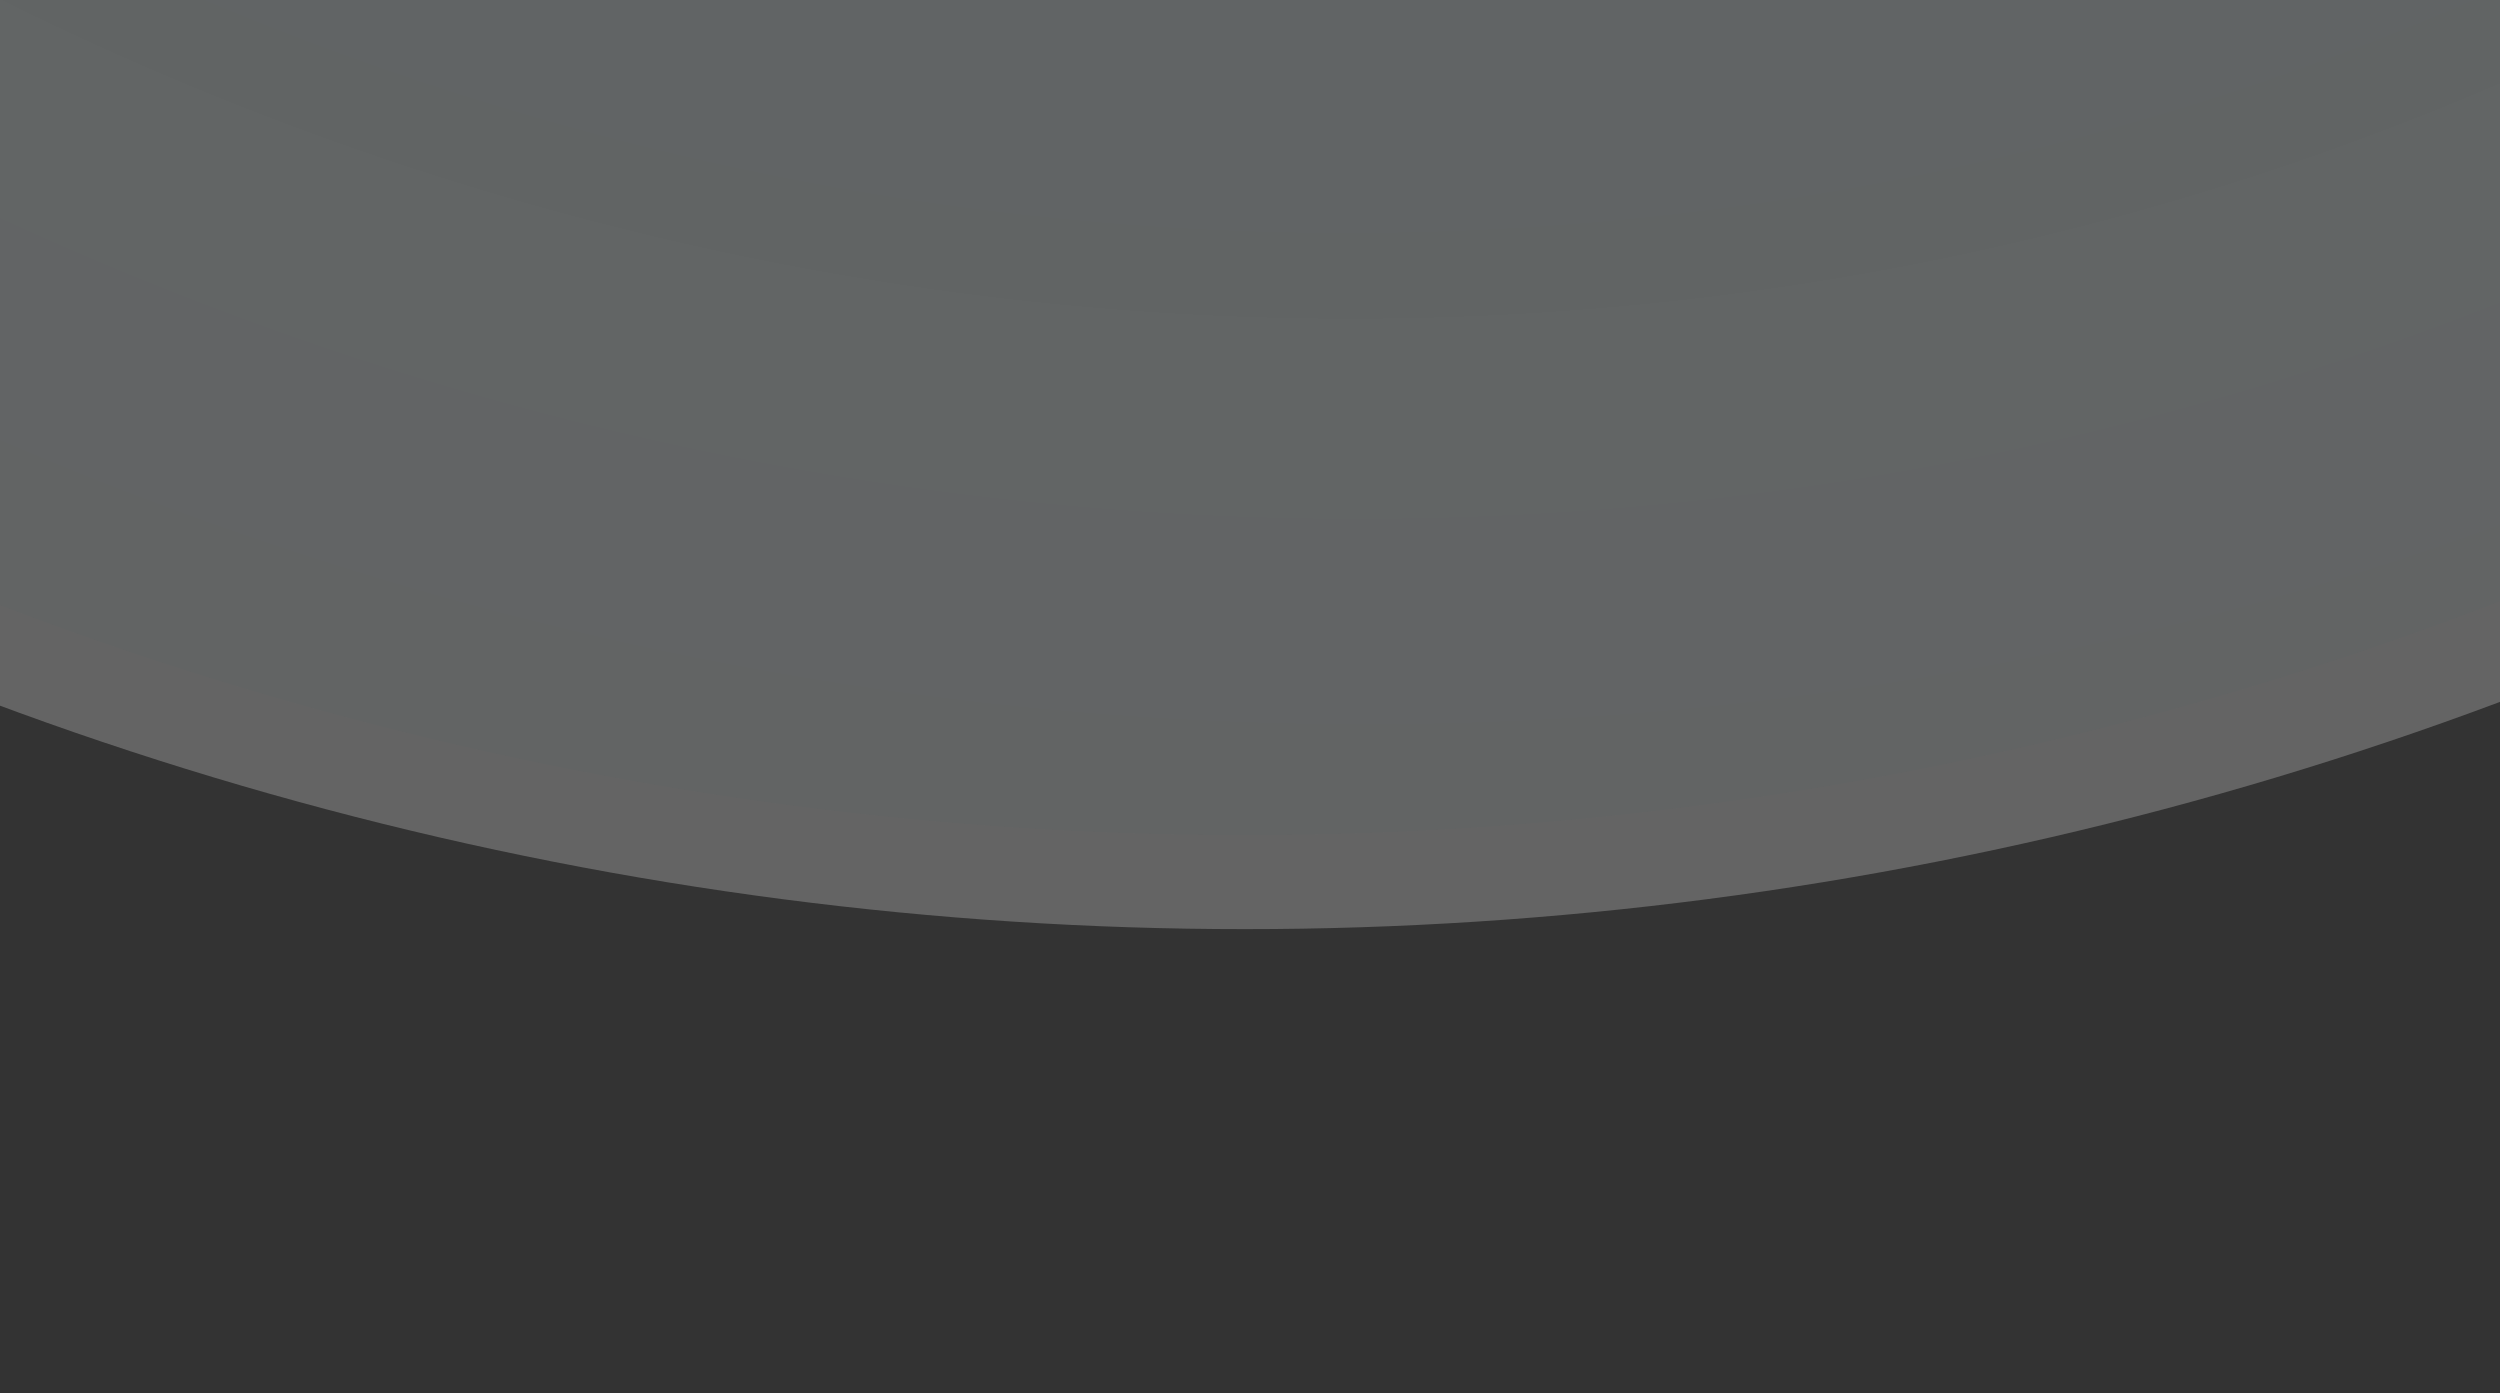 <?xml version="1.0" encoding="UTF-8" standalone="no"?>
<!-- Created with Inkscape (http://www.inkscape.org/) -->

<svg
   width="872"
   height="486"
   viewBox="0 0 230.717 128.588"
   version="1.1"
   id="svg5"
   inkscape:version="1.1.2 (76b9e6a115, 2022-02-25)"
   sodipodi:docname="bg1.svg"
   xmlns:inkscape="http://www.inkscape.org/namespaces/inkscape"
   xmlns:sodipodi="http://sodipodi.sourceforge.net/DTD/sodipodi-0.dtd"
   xmlns:xlink="http://www.w3.org/1999/xlink"
   xmlns="http://www.w3.org/2000/svg"
   xmlns:svg="http://www.w3.org/2000/svg">
  <rect x="0" y="0" width="230.717" height="128.588" fill="#333333" stroke="none"/>
  <sodipodi:namedview
     id="namedview7"
     pagecolor="#ffffff"
     bordercolor="#666666"
     borderopacity="1.0"
     inkscape:pageshadow="2"
     inkscape:pageopacity="0.0"
     inkscape:pagecheckerboard="0"
     inkscape:document-units="px"
     showgrid="false"
     units="px"
     inkscape:zoom="0.10204837"
     inkscape:cx="641.85252"
     inkscape:cy="-445.86702"
     inkscape:window-width="1600"
     inkscape:window-height="797"
     inkscape:window-x="0"
     inkscape:window-y="34"
     inkscape:window-maximized="1"
     inkscape:current-layer="layer1" />
  <defs
     id="defs2">
    <linearGradient
       inkscape:collect="always"
       id="linearGradient1391">
      <stop
         style="stop-color:#00dcff;stop-opacity:1"
         offset="0"
         id="stop1387" />
      <stop
         style="stop-color:#000000;stop-opacity:0;"
         offset="1"
         id="stop1389" />
    </linearGradient>
    <radialGradient
       inkscape:collect="always"
       xlink:href="#linearGradient1391"
       id="radialGradient1393"
       cx="114.888"
       cy="-248.742"
       fx="114.888"
       fy="-248.742"
       r="321.572"
       gradientUnits="userSpaceOnUse"
       gradientTransform="matrix(1.255,1.246,-1.202,1.211,-328.341,-86.437)" />
  </defs>
  <g
     inkscape:label="Layer 1"
     inkscape:groupmode="layer"
     id="layer1">
    <circle
       style="font-variation-settings:normal;opacity:0.241;vector-effect:none;fill:#ffffff;fill-opacity:1;stroke-width:1.654;stroke-linecap:butt;stroke-linejoin:miter;stroke-miterlimit:4;stroke-dasharray:none;stroke-dashoffset:0;stroke-opacity:1;-inkscape-stroke:none;stop-color:#000000"
       id="path846-7"
       cx="114.888"
       cy="-244.508"
       r="330.255" />
    <circle
       style="font-variation-settings:normal;opacity:0.05;vector-effect:none;fill:url(#radialGradient1393);fill-opacity:1;stroke-width:1.611;stroke-linecap:butt;stroke-linejoin:miter;stroke-miterlimit:4;stroke-dasharray:none;stroke-dashoffset:0;stroke-opacity:1;-inkscape-stroke:none;stop-color:#000000;stop-opacity:1"
       id="path846"
       cx="114.888"
       cy="-244.508"
       r="321.572" />
  </g>
</svg>

